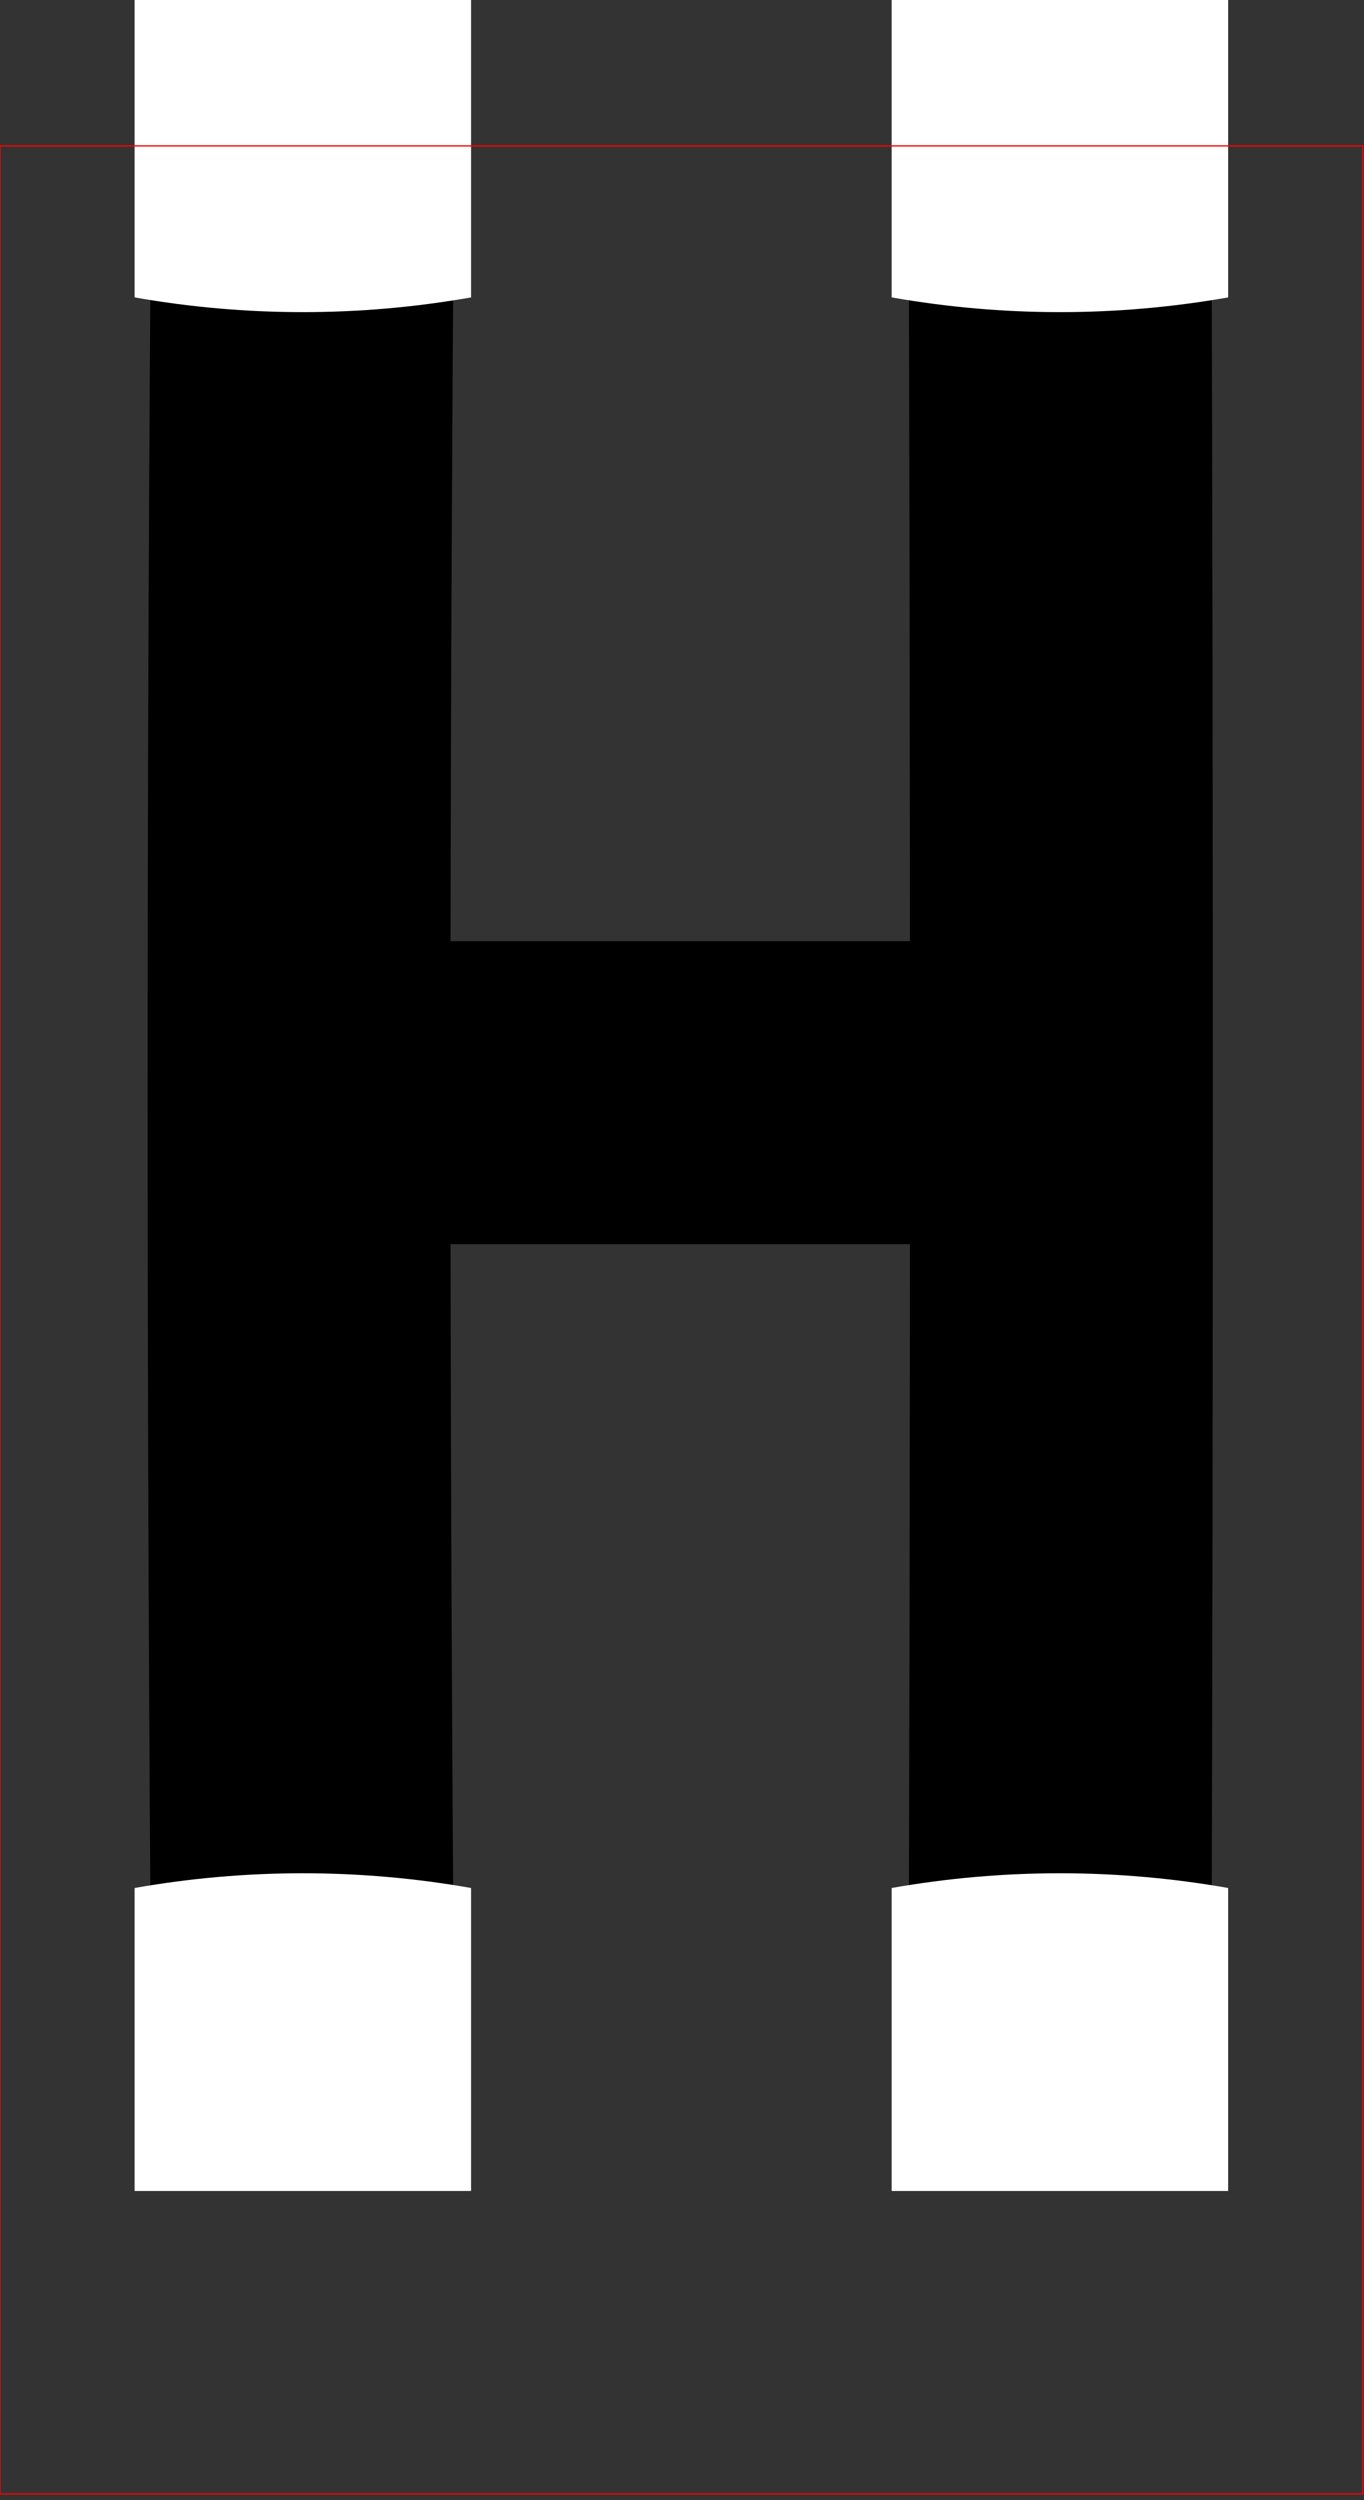 <?xml version="1.0"?>
<!-- Created by MetaPost 1.9991 on 2017.04.10:1254 -->
<svg version="1.1" xmlns="http://www.w3.org/2000/svg" xmlns:xlink="http://www.w3.org/1999/xlink" width="215.393" height="394.62" viewBox="0 0 215.393 394.62">
<rect x="0" y="0" width="215.393" height="394.62" fill="#333333" stroke="none"/>
<!-- Original BoundingBox: -0.100006 -95.741119 215.292511 298.878479 -->
  <path d="M47.821 321.91C47.422 272.098,47.222 222.285,47.222 172.471C47.222 122.657,47.422 72.844,47.821 23.032" style="stroke:rgb(0%,0%,0%); stroke-width: 47.821;stroke-miterlimit: 10;fill: none;"></path>
  <path d="M167.372 321.91C167.531 272.097,167.611 222.284,167.611 172.471C167.611 122.658,167.531 72.845,167.372 23.032" style="stroke:rgb(0%,0%,0%); stroke-width: 47.821;stroke-miterlimit: 10;fill: none;"></path>
  <path d="M47.801 172.471L107.586 172.471L167.372 172.471" style="stroke:rgb(0%,0%,0%); stroke-width: 47.821;stroke-miterlimit: 10;fill: none;"></path>
  <path d="M21.254 298C38.829 294.901,56.812 294.901,74.387 298L74.387 345.821L21.254 345.821Z" style="fill: rgb(100%,100%,100%);stroke: none;"></path>
  <path d="M140.805 298C158.381 294.901,176.363 294.901,193.939 298L193.939 345.821L140.805 345.821Z" style="fill: rgb(100%,100%,100%);stroke: none;"></path>
  <path d="M74.387 46.942C56.812 50.041,38.829 50.041,21.254 46.942L21.254 -0.878L74.387 -0.878Z" style="fill: rgb(100%,100%,100%);stroke: none;"></path>
  <path d="M193.939 46.942C176.363 50.041,158.381 50.041,140.805 46.942L140.805 -0.878L193.939 -0.878Z" style="fill: rgb(100%,100%,100%);stroke: none;"></path>
  <path d="M0 393.641L0 23.032L215.193 23.032L215.193 393.641Z" style="stroke:rgb(100%,0%,0%); stroke-width: 0.2;stroke-linecap: round;stroke-miterlimit: 10;fill: none;"></path>
</svg>
